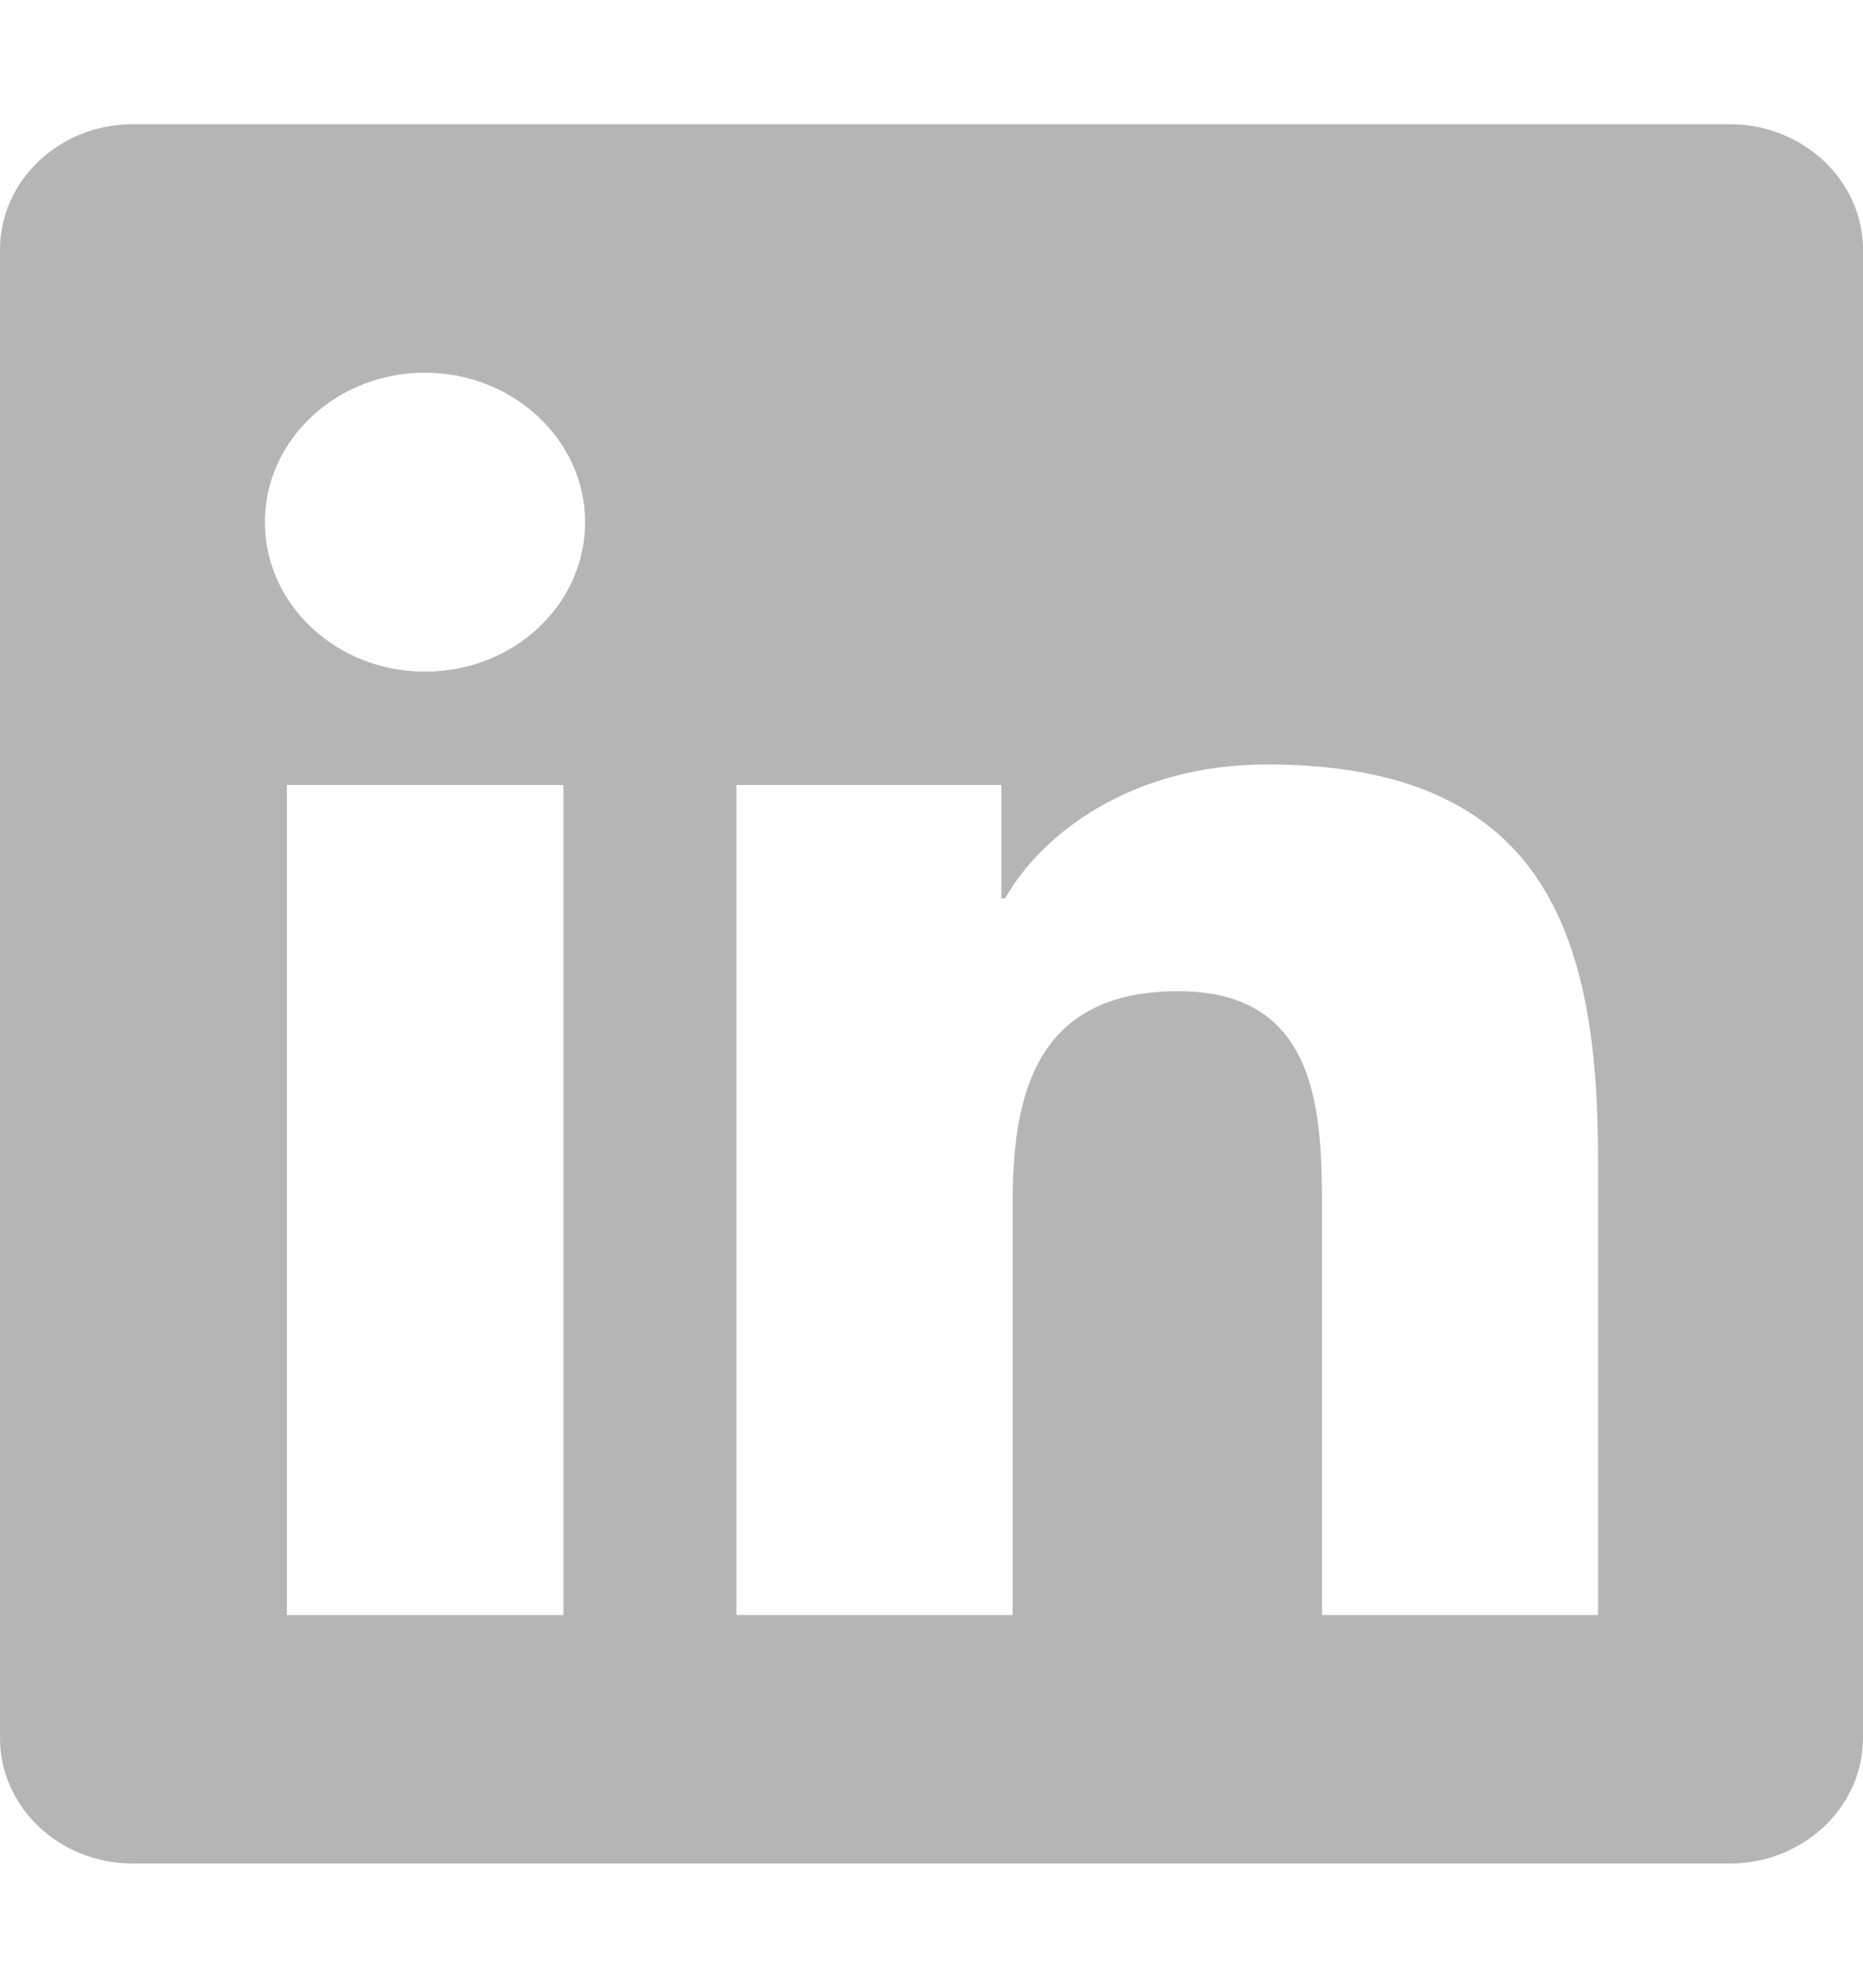 <svg width="75" height="80" viewBox="0 0 75 80" fill="none" xmlns="http://www.w3.org/2000/svg">
<path d="M69.643 5H5.34C2.394 5 0 7.266 0 10.047V69.953C0 72.734 2.394 75 5.34 75H69.643C72.589 75 75 72.734 75 69.953V10.047C75 7.266 72.589 5 69.643 5ZM22.667 65H11.551V31.594H22.684V65H22.667ZM17.109 27.031C13.543 27.031 10.664 24.328 10.664 21.016C10.664 17.703 13.543 15 17.109 15C20.659 15 23.555 17.703 23.555 21.016C23.555 24.344 20.675 27.031 17.109 27.031ZM64.336 65H53.22V48.75C53.22 44.875 53.136 39.891 47.444 39.891C41.652 39.891 40.764 44.109 40.764 48.469V65H29.648V31.594H40.312V36.156H40.463C41.953 33.531 45.586 30.766 50.993 30.766C62.243 30.766 64.336 37.688 64.336 46.688V65Z" fill="#B5B5B5"/>
</svg>
